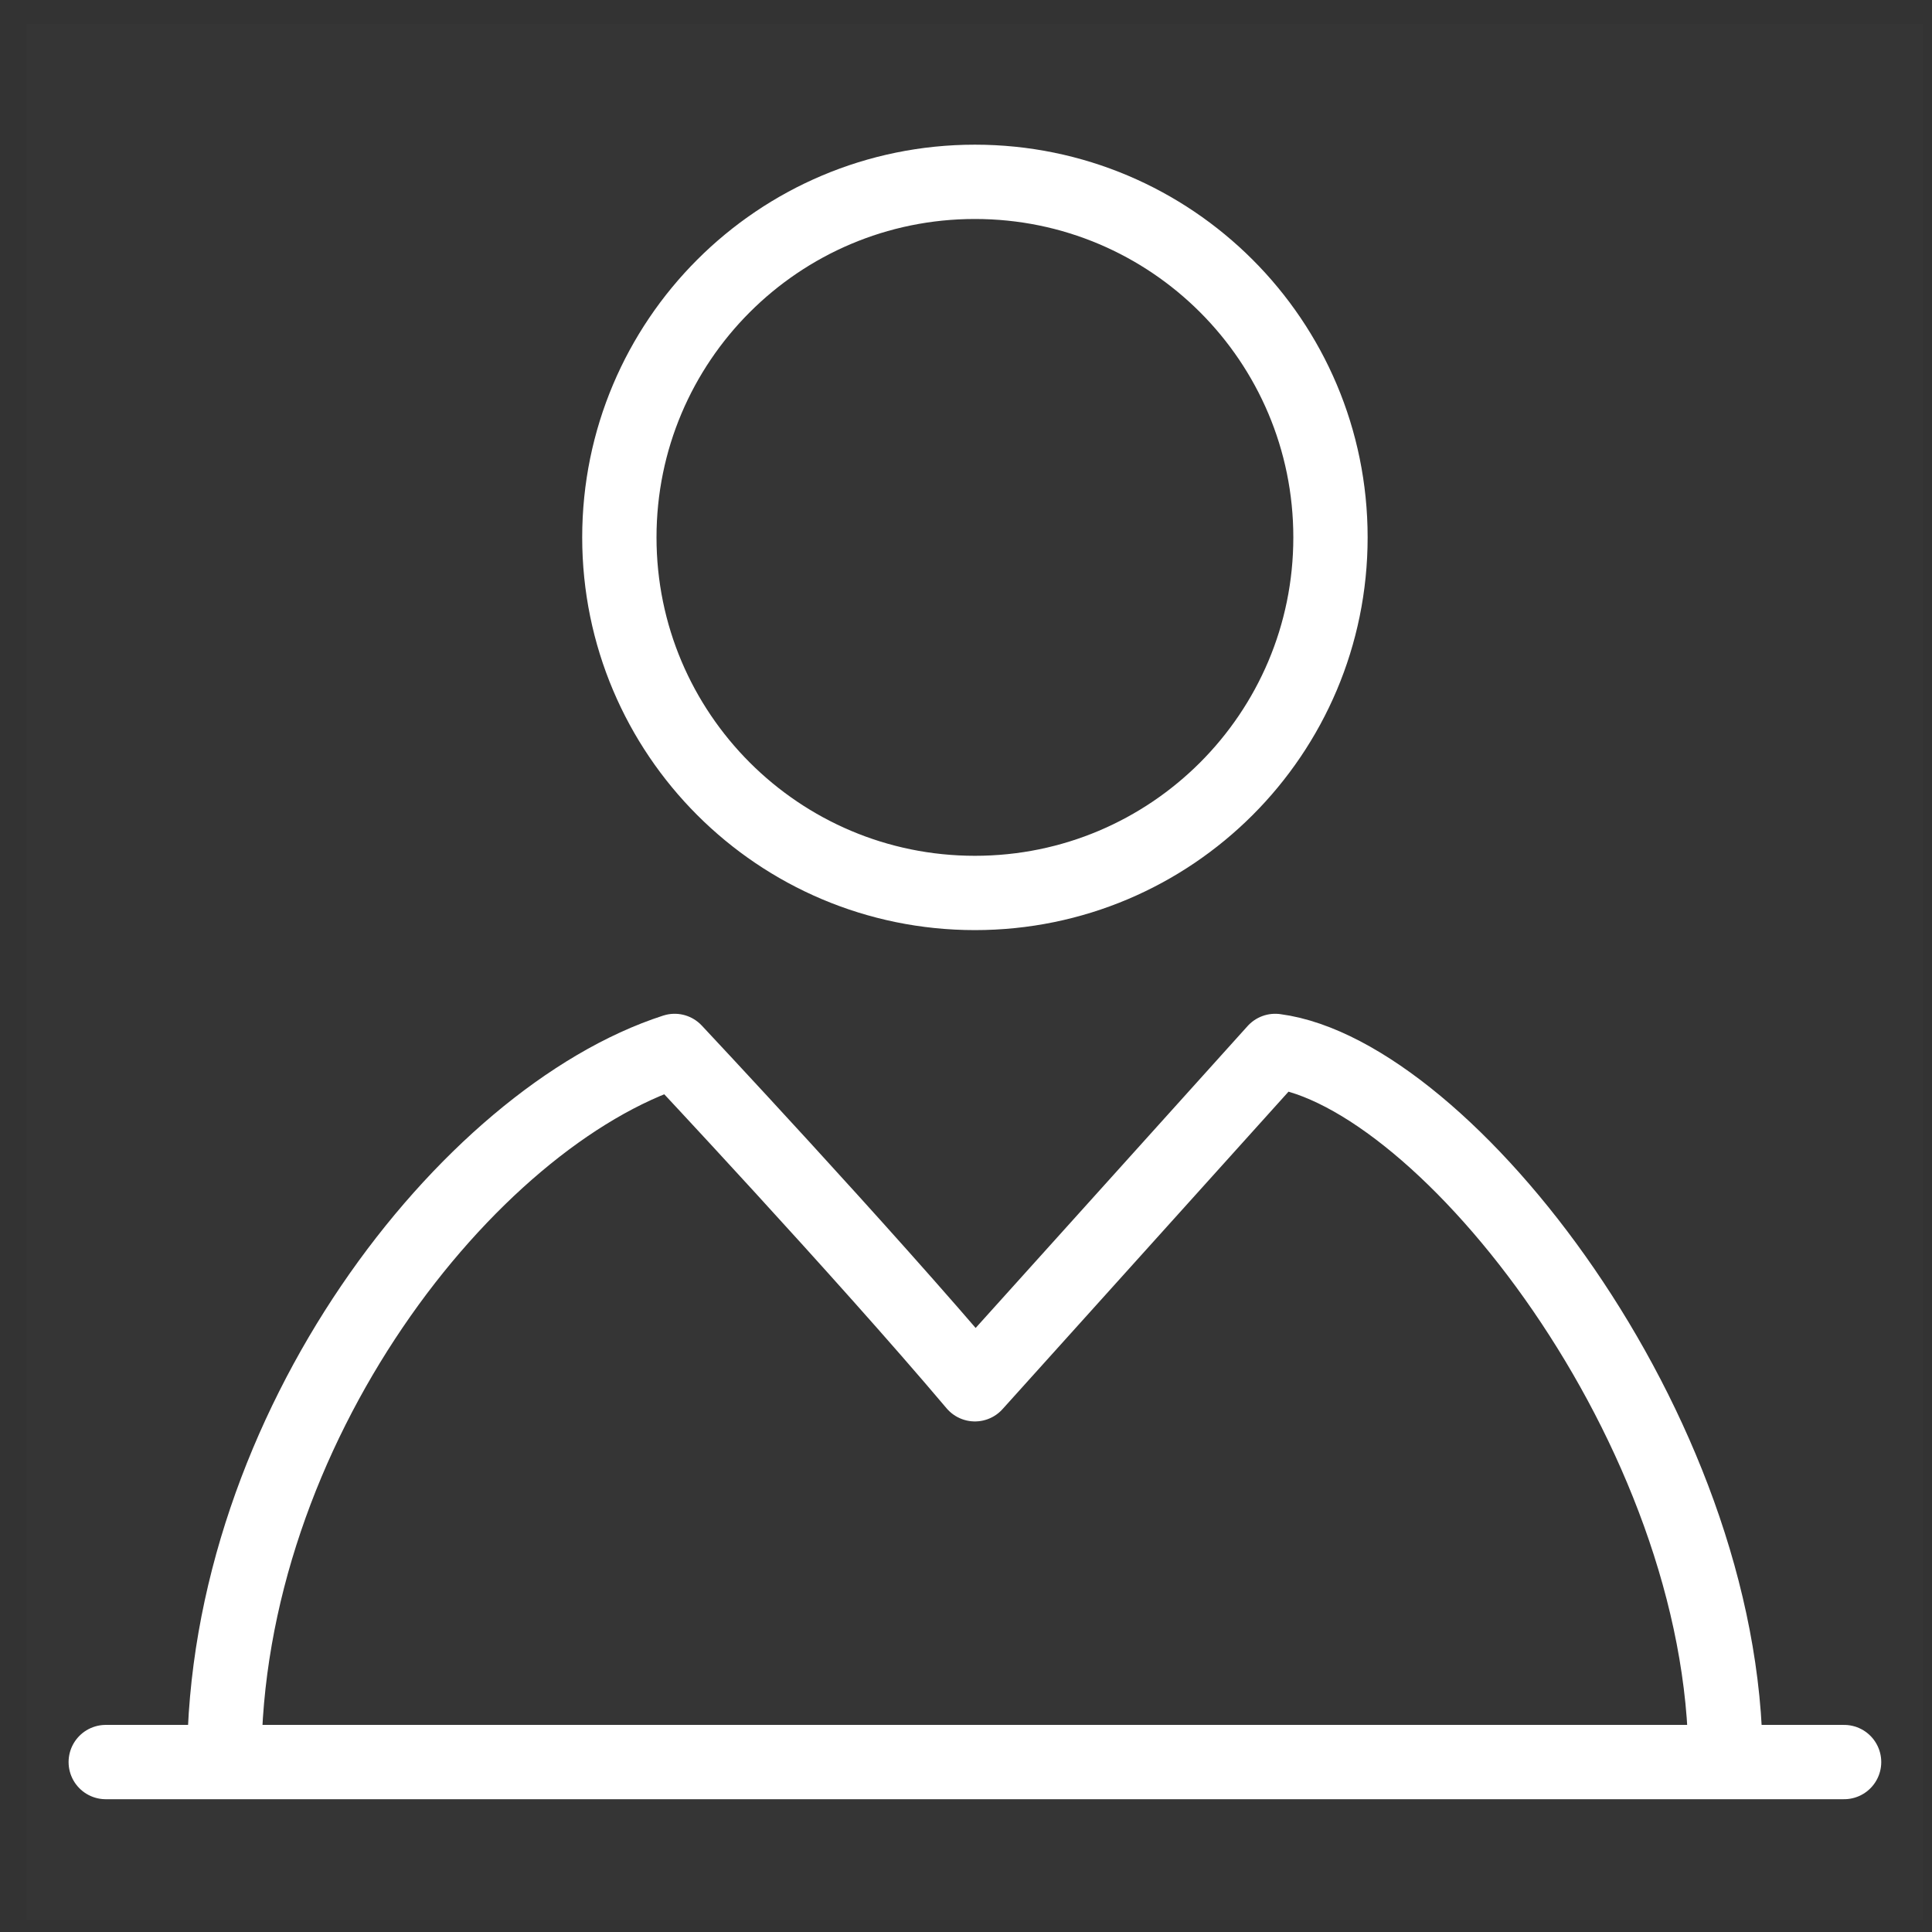 <svg width="26" height="26" viewBox="0 0 26 26" fill="none" xmlns="http://www.w3.org/2000/svg">
<rect x="0" y="0" width="26" height="26" fill="#333333" stroke="none"/>
<g clip-path="url(#clip0_2_189)">
<path d="M25.88 0.32H0.36V25.84H25.88V0.32Z" fill="white" fill-opacity="0.01"/>
<path d="M13.12 12.017C15.763 12.017 17.905 9.874 17.905 7.232C17.905 4.589 15.763 2.447 13.12 2.447C10.477 2.447 8.335 4.589 8.335 7.232C8.335 9.874 10.477 12.017 13.12 12.017Z" stroke="white" stroke-linejoin="round"/>
<path d="M3.018 23.713C3.018 19.227 6.301 15.04 9.079 14.143C9.079 14.143 11.605 16.835 13.12 18.629L17.161 14.143C19.433 14.442 23.222 19.227 23.222 23.713" stroke="white" stroke-linejoin="round"/>
<path d="M1.423 23.713H24.817" stroke="white" stroke-linecap="round" stroke-linejoin="round"/>
</g>
<defs>
<clipPath id="clip0_2_189">
<rect width="25.52" height="25.52" fill="white" transform="translate(0.36 0.32)"/>
</clipPath>
</defs>
</svg>
